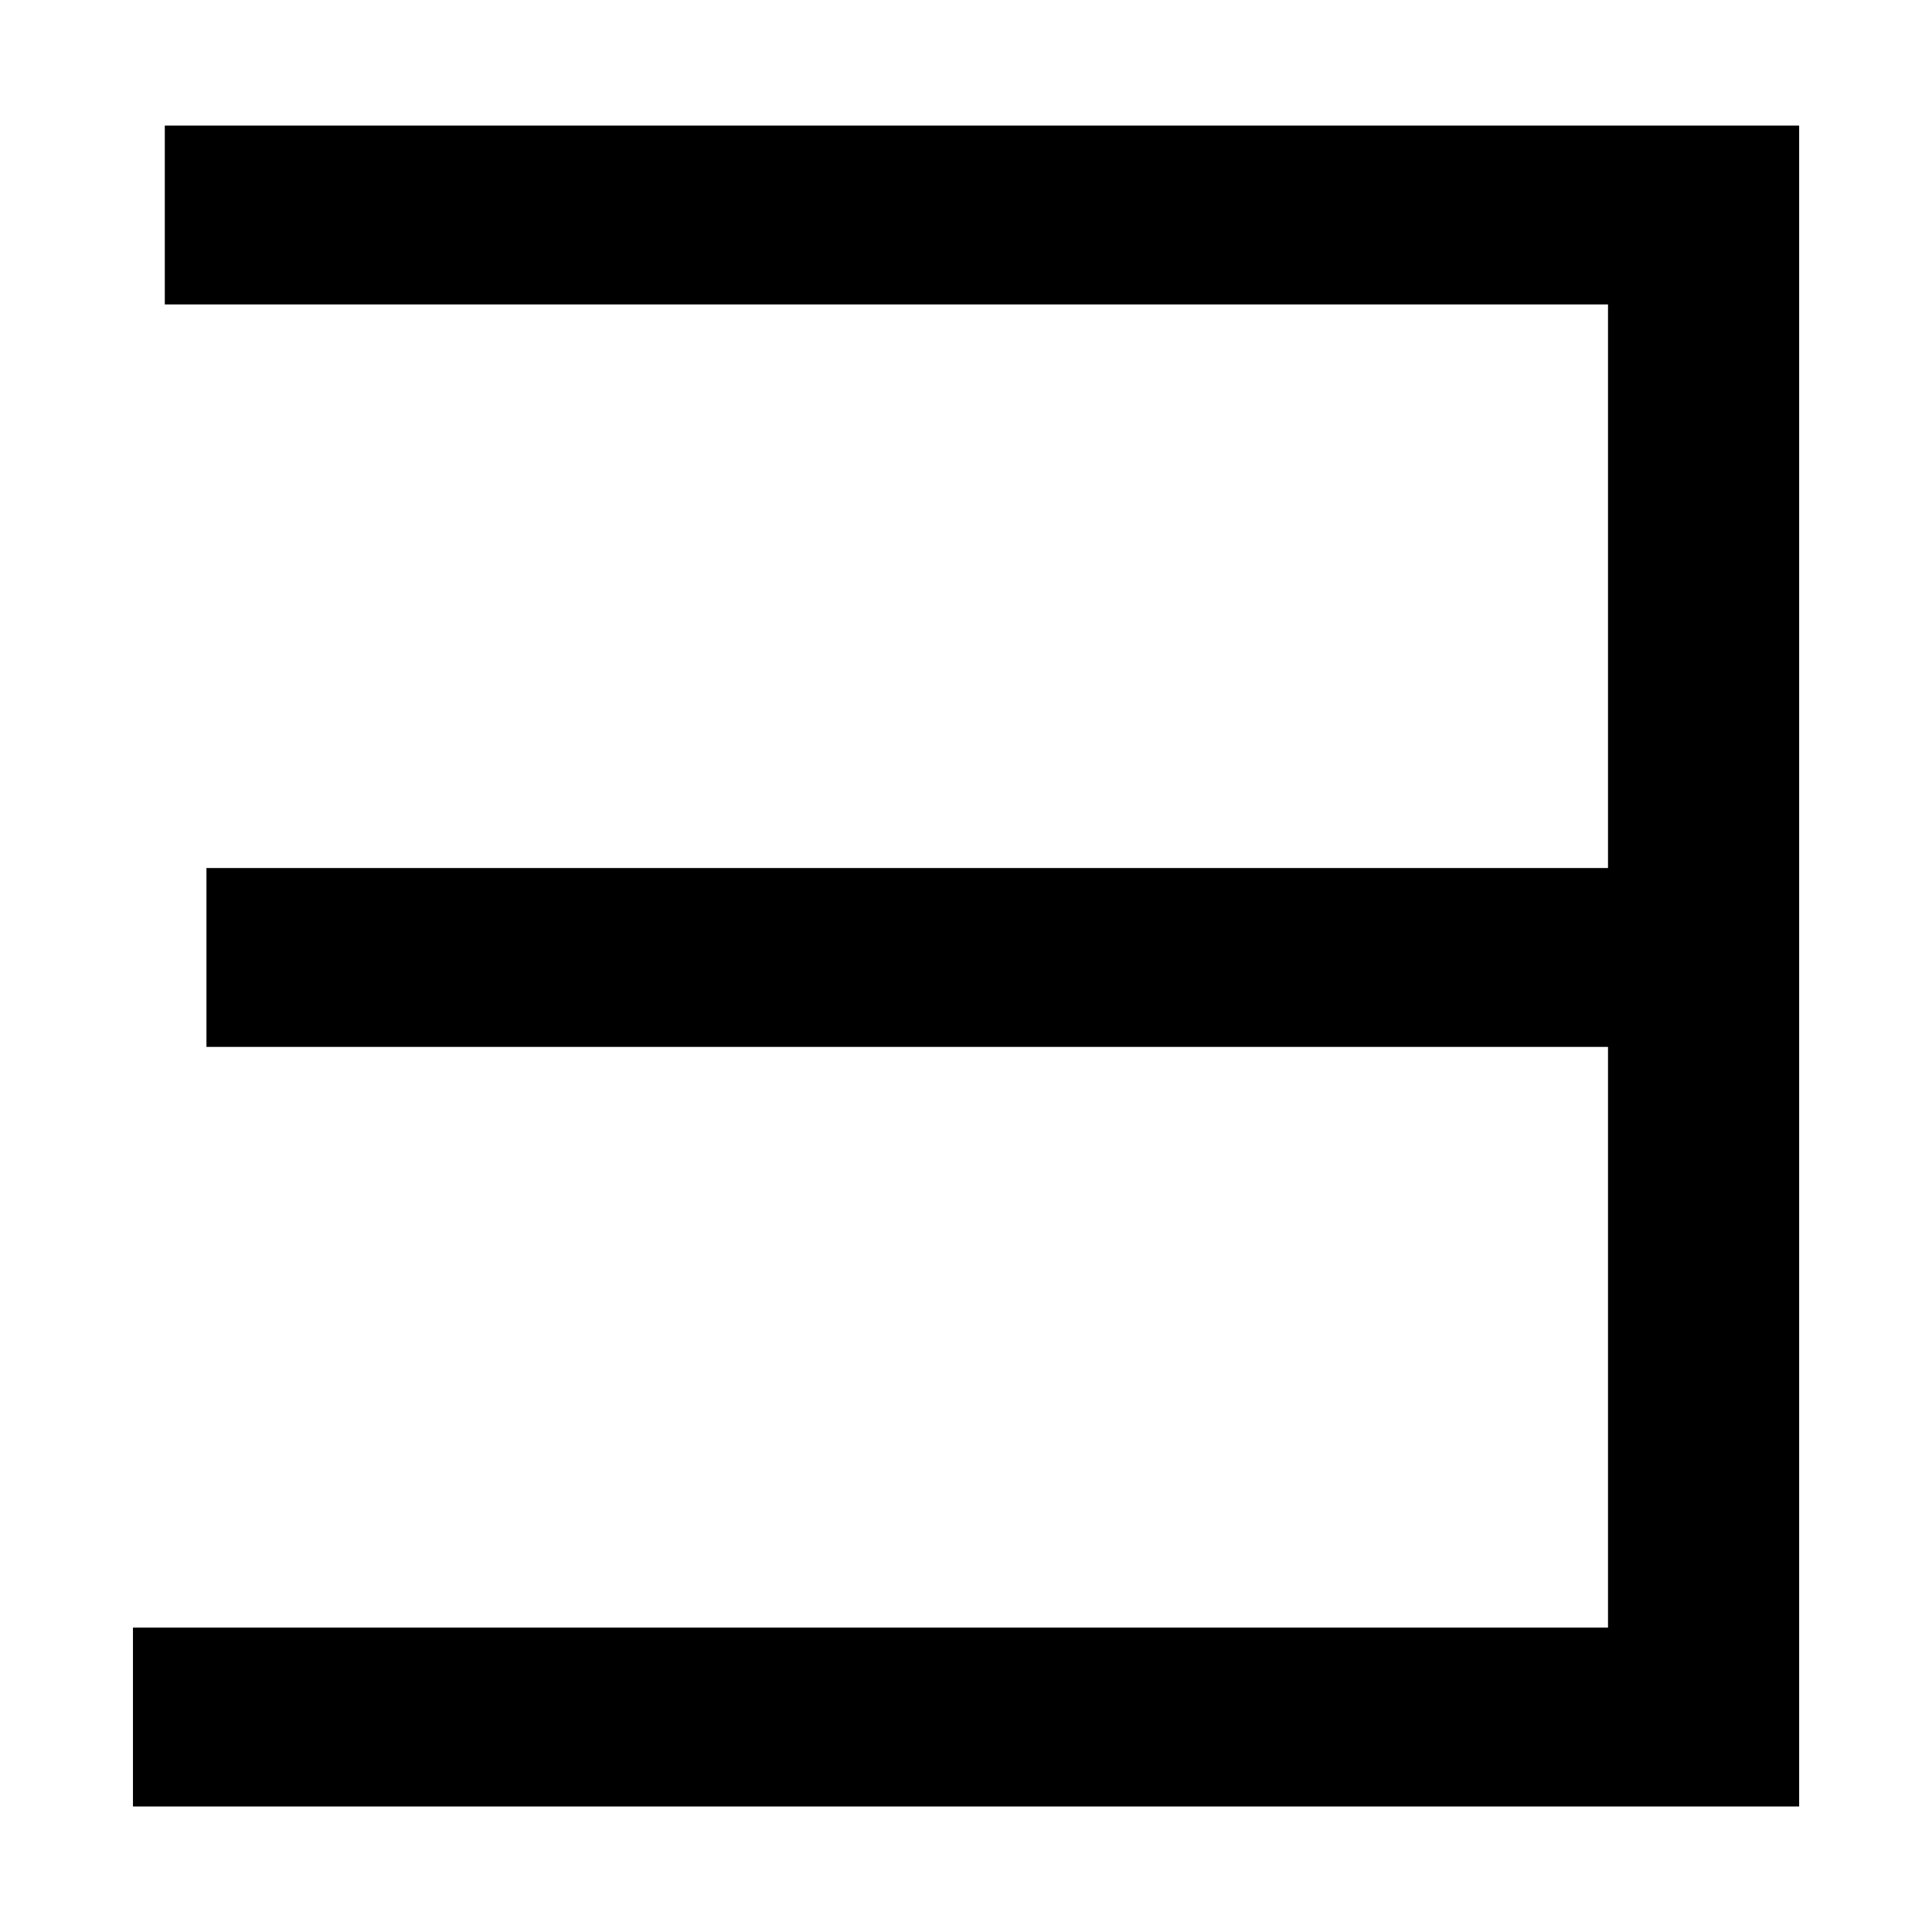 <svg width="100%" height="100%" viewBox="0 0 300 300" version="1.1" xmlns="http://www.w3.org/2000/svg" xmlns:xlink="http://www.w3.org/1999/xlink" xml:space="preserve" xmlns:serif="http://www.serif.com/" style="fill-rule:evenodd;clip-rule:evenodd;stroke-linejoin:round;stroke-miterlimit:2;">
    <g transform="matrix(3.339,0,0,3.339,-425.669,-336.606)">
        <path d="M135.148,106.651L135.148,114.969L202.264,114.969L202.264,141.178L137.085,141.178L137.085,149.496L202.264,149.496L202.264,176.502L133.667,176.502L133.667,184.82L211.153,184.82L211.153,106.651L135.148,106.651Z" fill="currentColor" />
    </g>
</svg>
